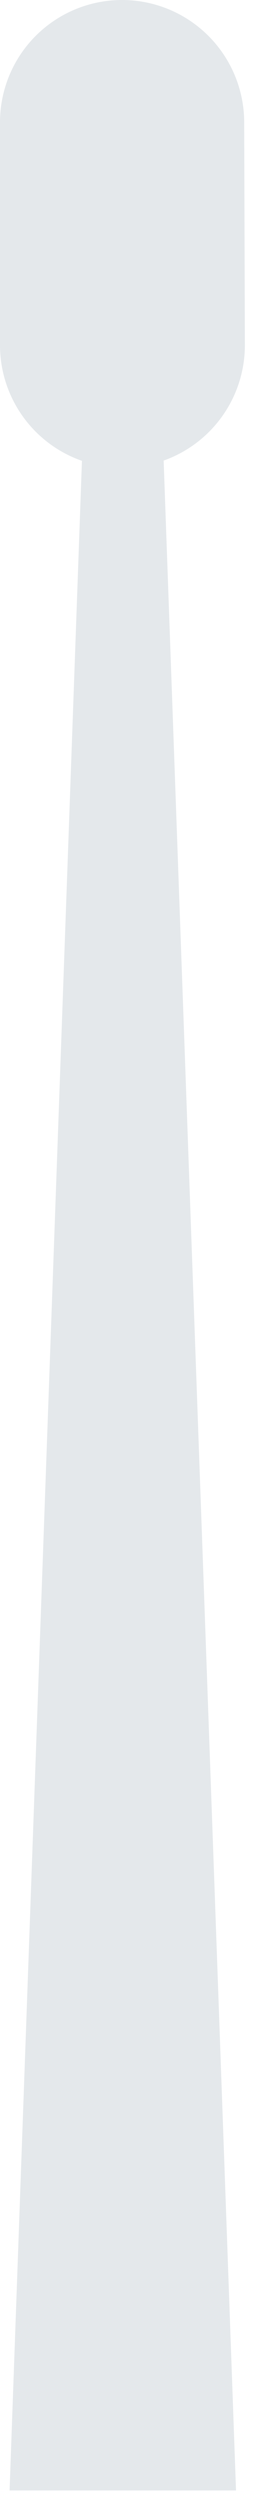 <svg width="21" height="207" viewBox="0 0 21 207" fill="none" xmlns="http://www.w3.org/2000/svg">
<path d="M20.326 28.581C20.326 29.918 20.062 31.241 19.549 32.475C19.036 33.709 18.283 34.83 17.336 35.773C16.388 36.715 15.263 37.461 14.026 37.967C12.789 38.474 11.464 38.73 10.128 38.723C7.44 38.719 4.864 37.649 2.965 35.747C1.067 33.846 1.0315e-05 31.268 1.0315e-05 28.581V10.142C-0.002 8.811 0.259 7.492 0.767 6.262C1.275 5.031 2.021 3.913 2.961 2.971C3.902 2.029 5.019 1.282 6.249 0.772C7.478 0.262 8.796 0 10.128 0C12.815 0 15.392 1.067 17.294 2.965C19.195 4.864 20.266 7.44 20.269 10.128L20.326 28.581Z" fill="url(#paint0_linear_8_3436)"/>
<path d="M12.88 18.482H7.504L0.795 206.212H19.589L12.88 18.482Z" fill="url(#paint1_linear_8_3436)"/>
<path d="M10.113 206.212H19.589L12.88 18.482H10.113V206.212Z" fill="url(#paint2_linear_8_3436)"/>
<defs>
<linearGradient id="paint0_linear_8_3436" x1="14.851" y1="18.482" x2="14.851" y2="206.212" gradientUnits="userSpaceOnUse">
<stop stop-color="#E4E8EB"/>
<stop offset="1" stop-color="#E4E8EB"/>
</linearGradient>
<linearGradient id="paint1_linear_8_3436" x1="14.851" y1="18.482" x2="14.851" y2="206.212" gradientUnits="userSpaceOnUse">
<stop stop-color="#E4E8EB"/>
<stop offset="1" stop-color="#E4E8EB"/>
</linearGradient>
<linearGradient id="paint2_linear_8_3436" x1="14.851" y1="18.482" x2="14.851" y2="206.212" gradientUnits="userSpaceOnUse">
<stop stop-color="#E4E8EB"/>
<stop offset="1" stop-color="#E4E8EB"/>
</linearGradient>
</defs>
</svg>
